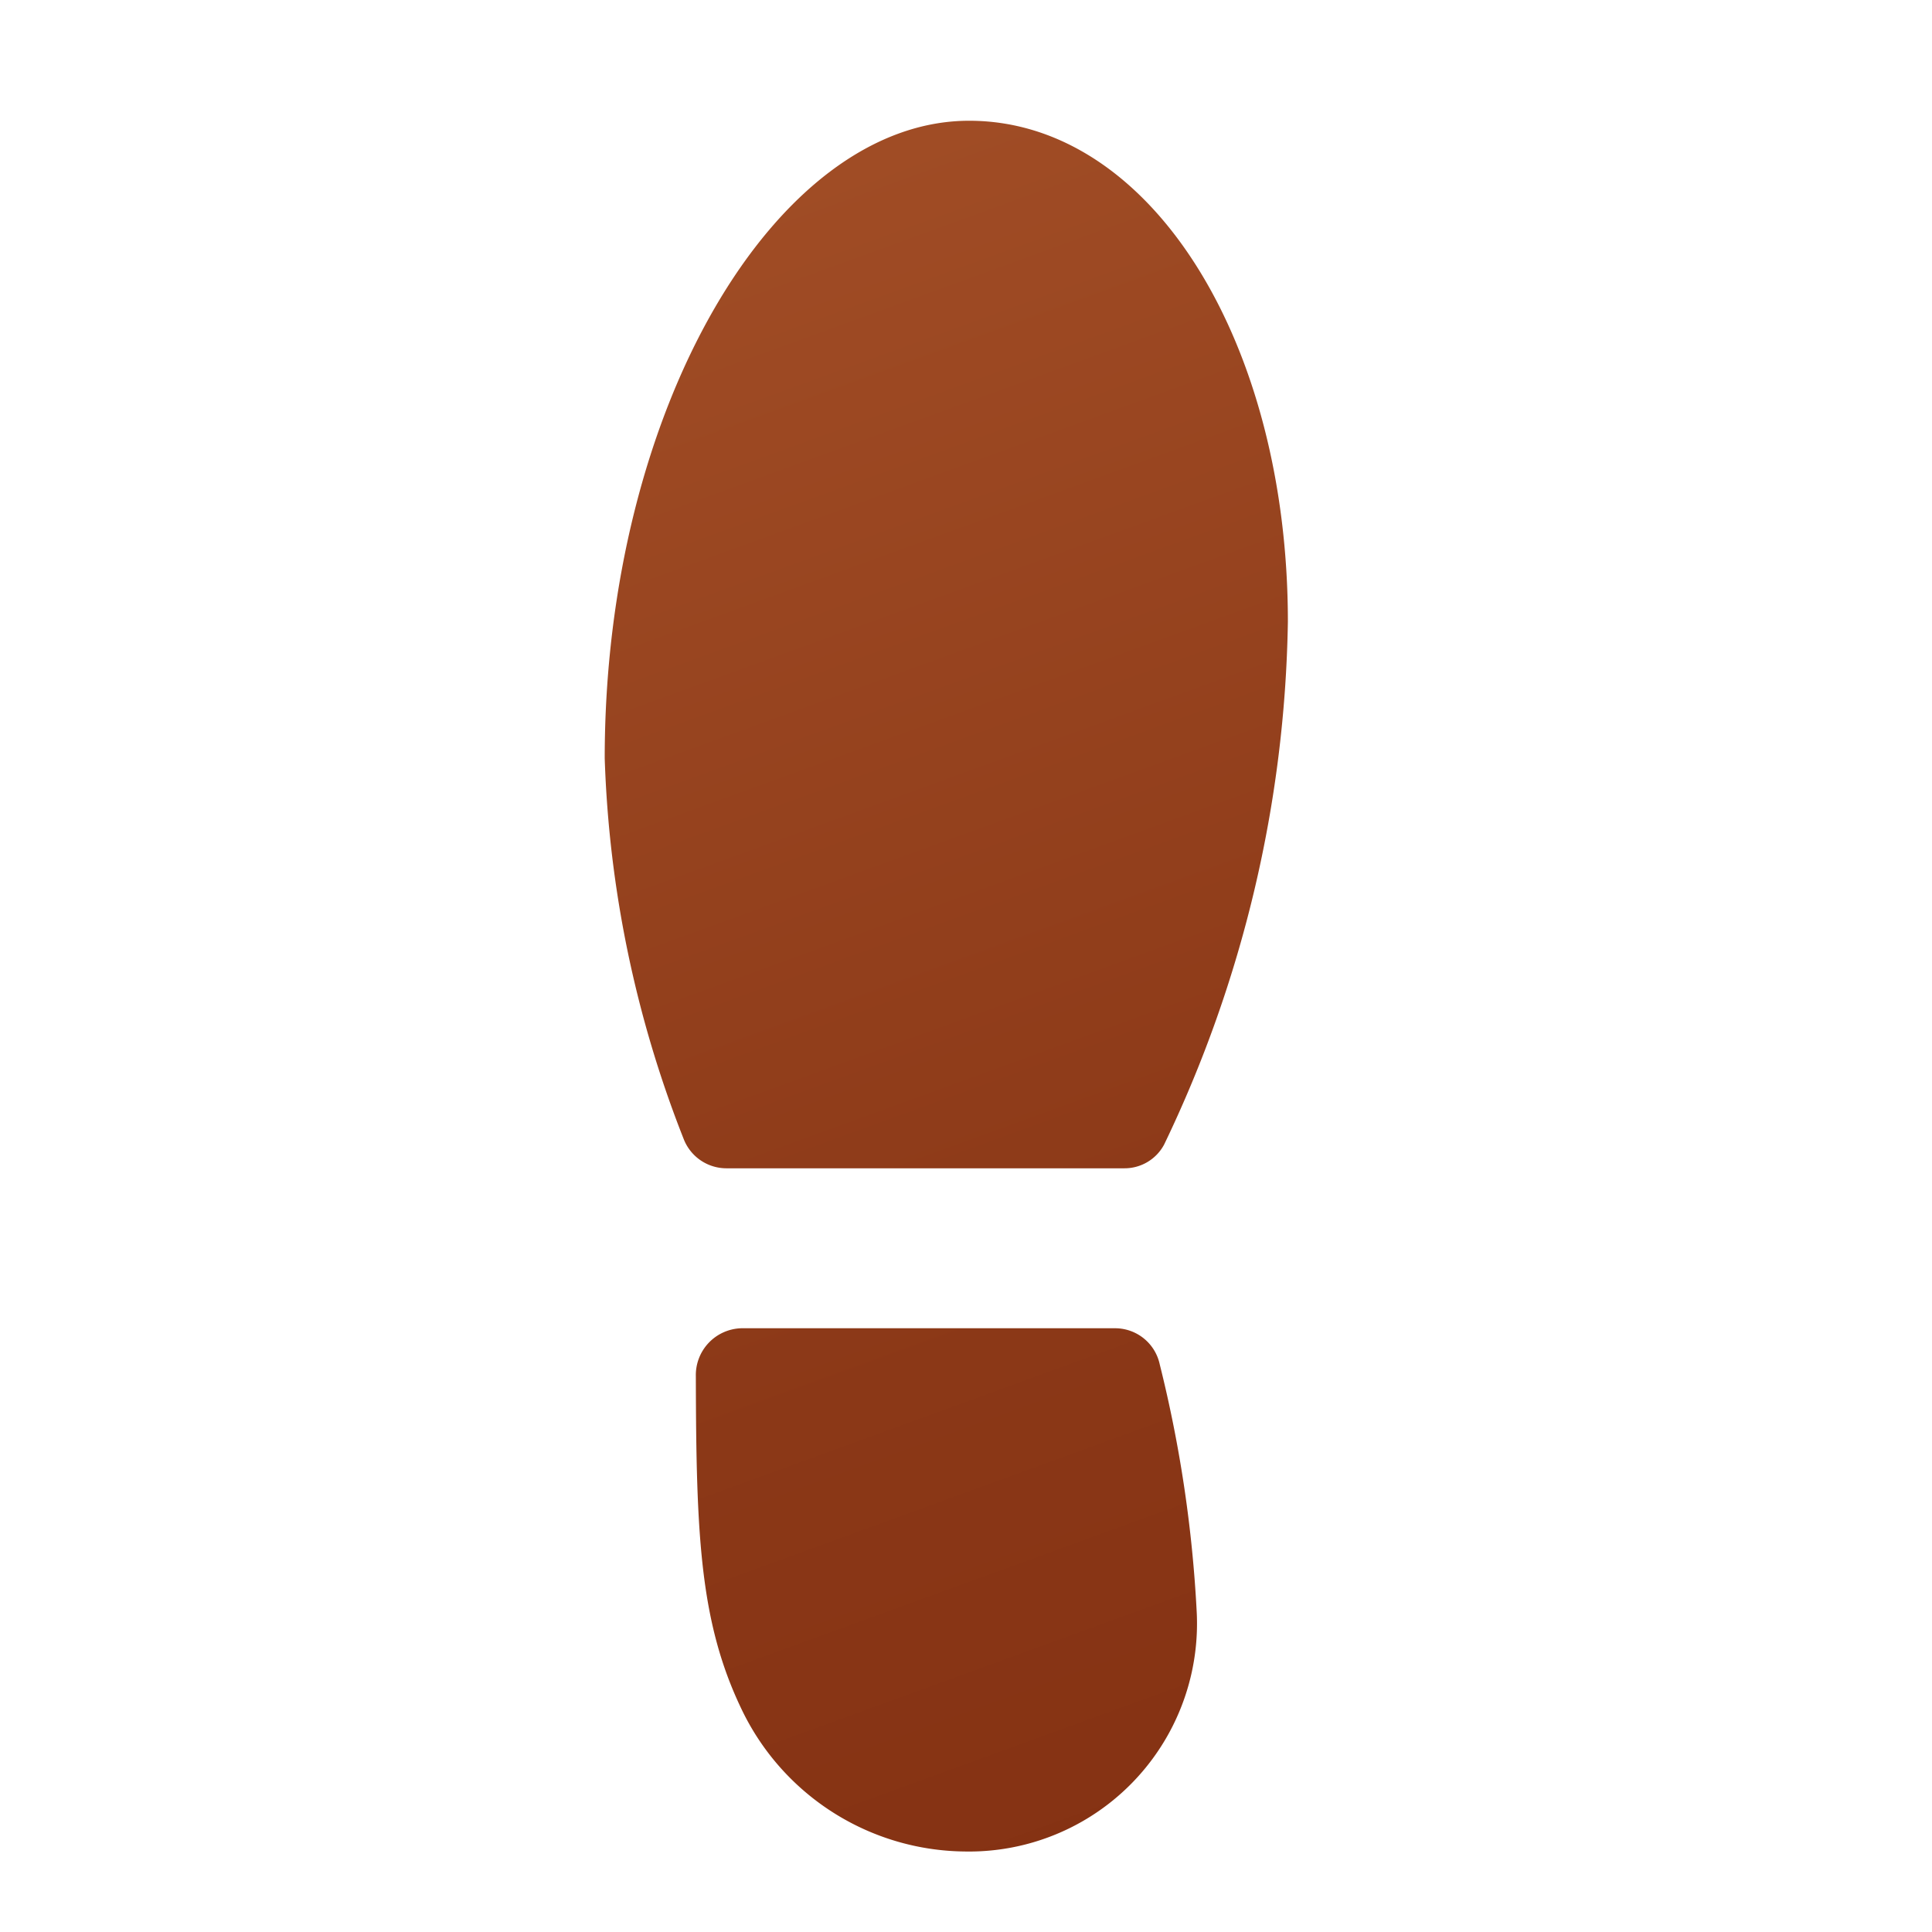 <svg xmlns="http://www.w3.org/2000/svg" data-name="Слой 1" viewBox="0 0 48 48"><defs><linearGradient id="MDsxaMZLQeOyP5SNJeDQia" x1="15.823" x2="35.074" y1="1.518" y2="54.409" gradientUnits="userSpaceOnUse"><stop offset="0" stop-color="#a34f27"/><stop offset=".587" stop-color="#8b3817"/><stop offset="1" stop-color="#802d10"/></linearGradient></defs><path fill="url(#MDsxaMZLQeOyP5SNJeDQia)" d="M27.715,33a1.135,1.135,0,0,1,1.099.9,32.092,32.092,0,0,1,.92,6.191A5.664,5.664,0,0,1,23.979,46a6.214,6.214,0,0,1-5.56-3.545c-1.032-2.156-1.123-4.312-1.131-8.263A1.164,1.164,0,0,1,18.42,33Zm.212-3.974a1.114,1.114,0,0,0,.996-.591,31.061,31.061,0,0,0,3.074-12.988C31.998,8.51,28.603,3,24.077,3,19.267,3,15.024,10.168,15.024,18.842a28.223,28.223,0,0,0,1.961,9.454,1.139,1.139,0,0,0,1.059.73Z"/></svg>